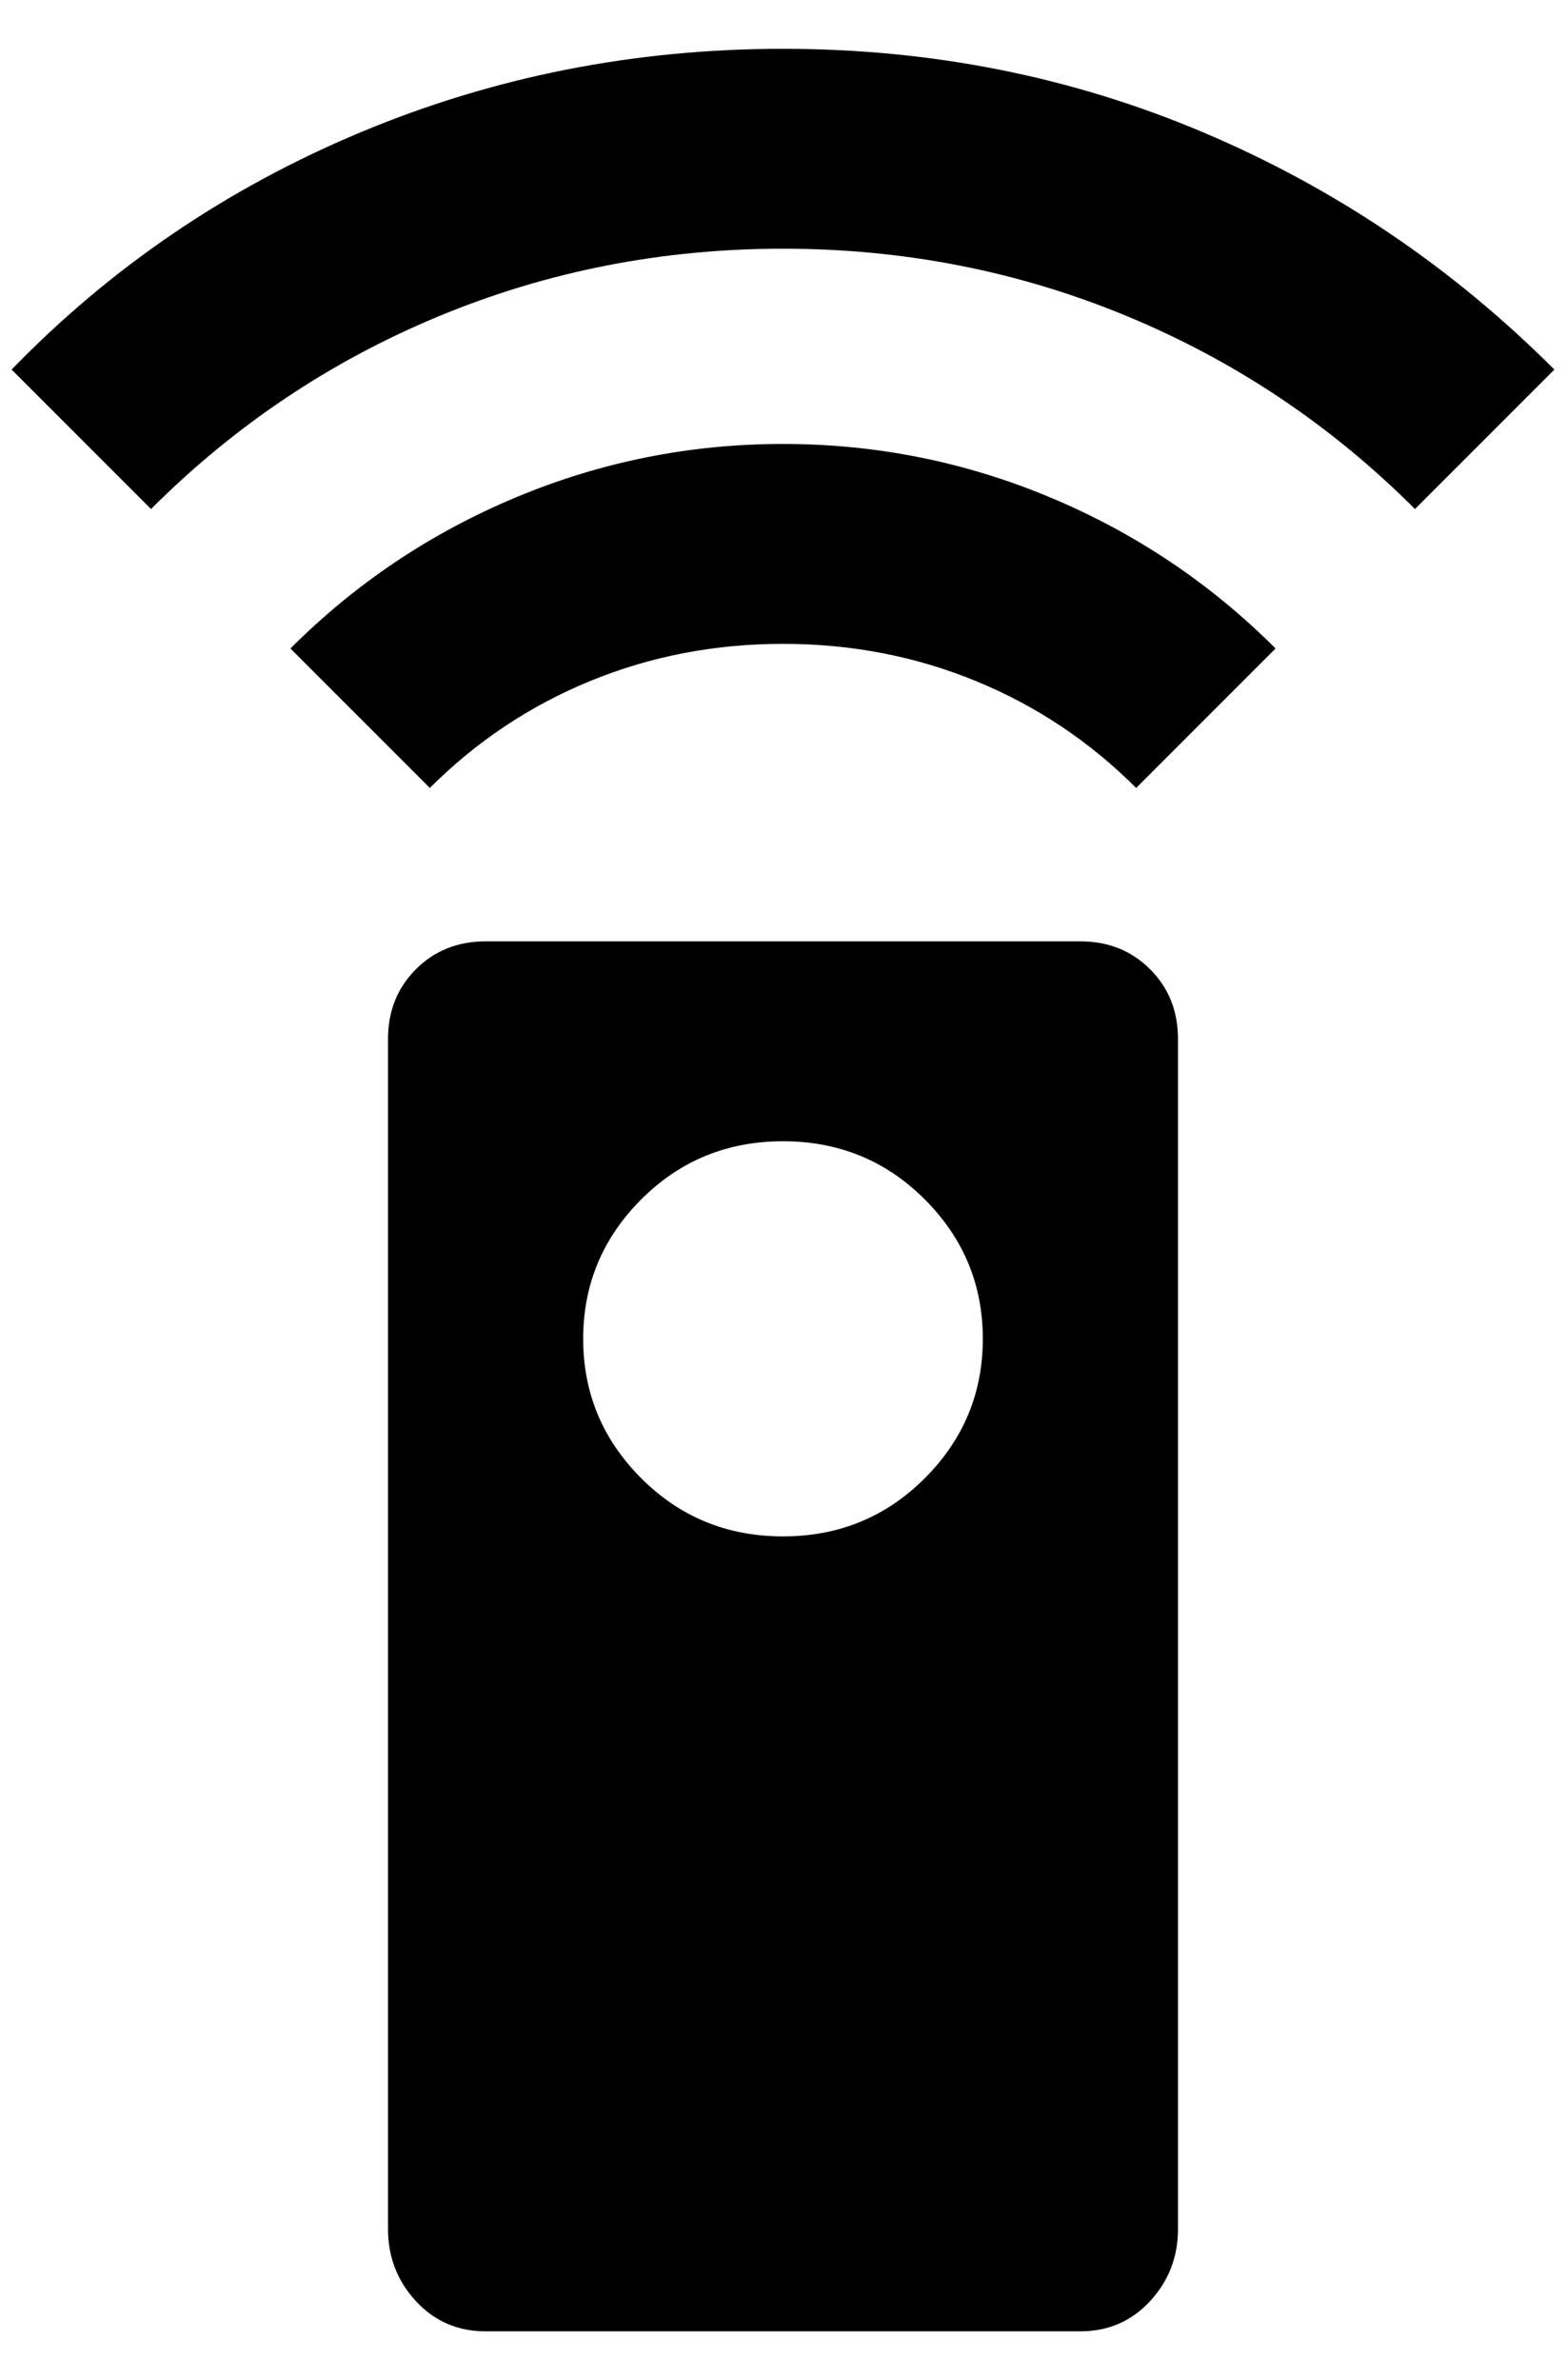 <?xml version="1.0" standalone="no"?>
<!DOCTYPE svg PUBLIC "-//W3C//DTD SVG 1.1//EN" "http://www.w3.org/Graphics/SVG/1.1/DTD/svg11.dtd" >
<svg xmlns="http://www.w3.org/2000/svg" xmlns:xlink="http://www.w3.org/1999/xlink" version="1.1" viewBox="-10 0 1348 2048">
   <path fill="currentColor"
d="M664 42q-192 0 -364 72t-300 204l120 120q108 -108 248 -166t296 -58t296 58t248 166l120 -120q-132 -132 -302 -204t-362 -72zM240 558l120 120q60 -60 138 -92t166 -32t166 32t138 92l120 -120q-84 -84 -194 -130t-230 -46t-230 46t-194 130zM664 1322q-72 0 -122 -50
t-50 -120t50 -120t122 -50t122 50t50 120t-50 120t-122 50zM920 810h-512q-36 0 -60 24t-24 60v1024q0 36 24 62t60 26h512q36 0 60 -26t24 -62v-1024q0 -36 -24 -60t-60 -24z" />
</svg>
